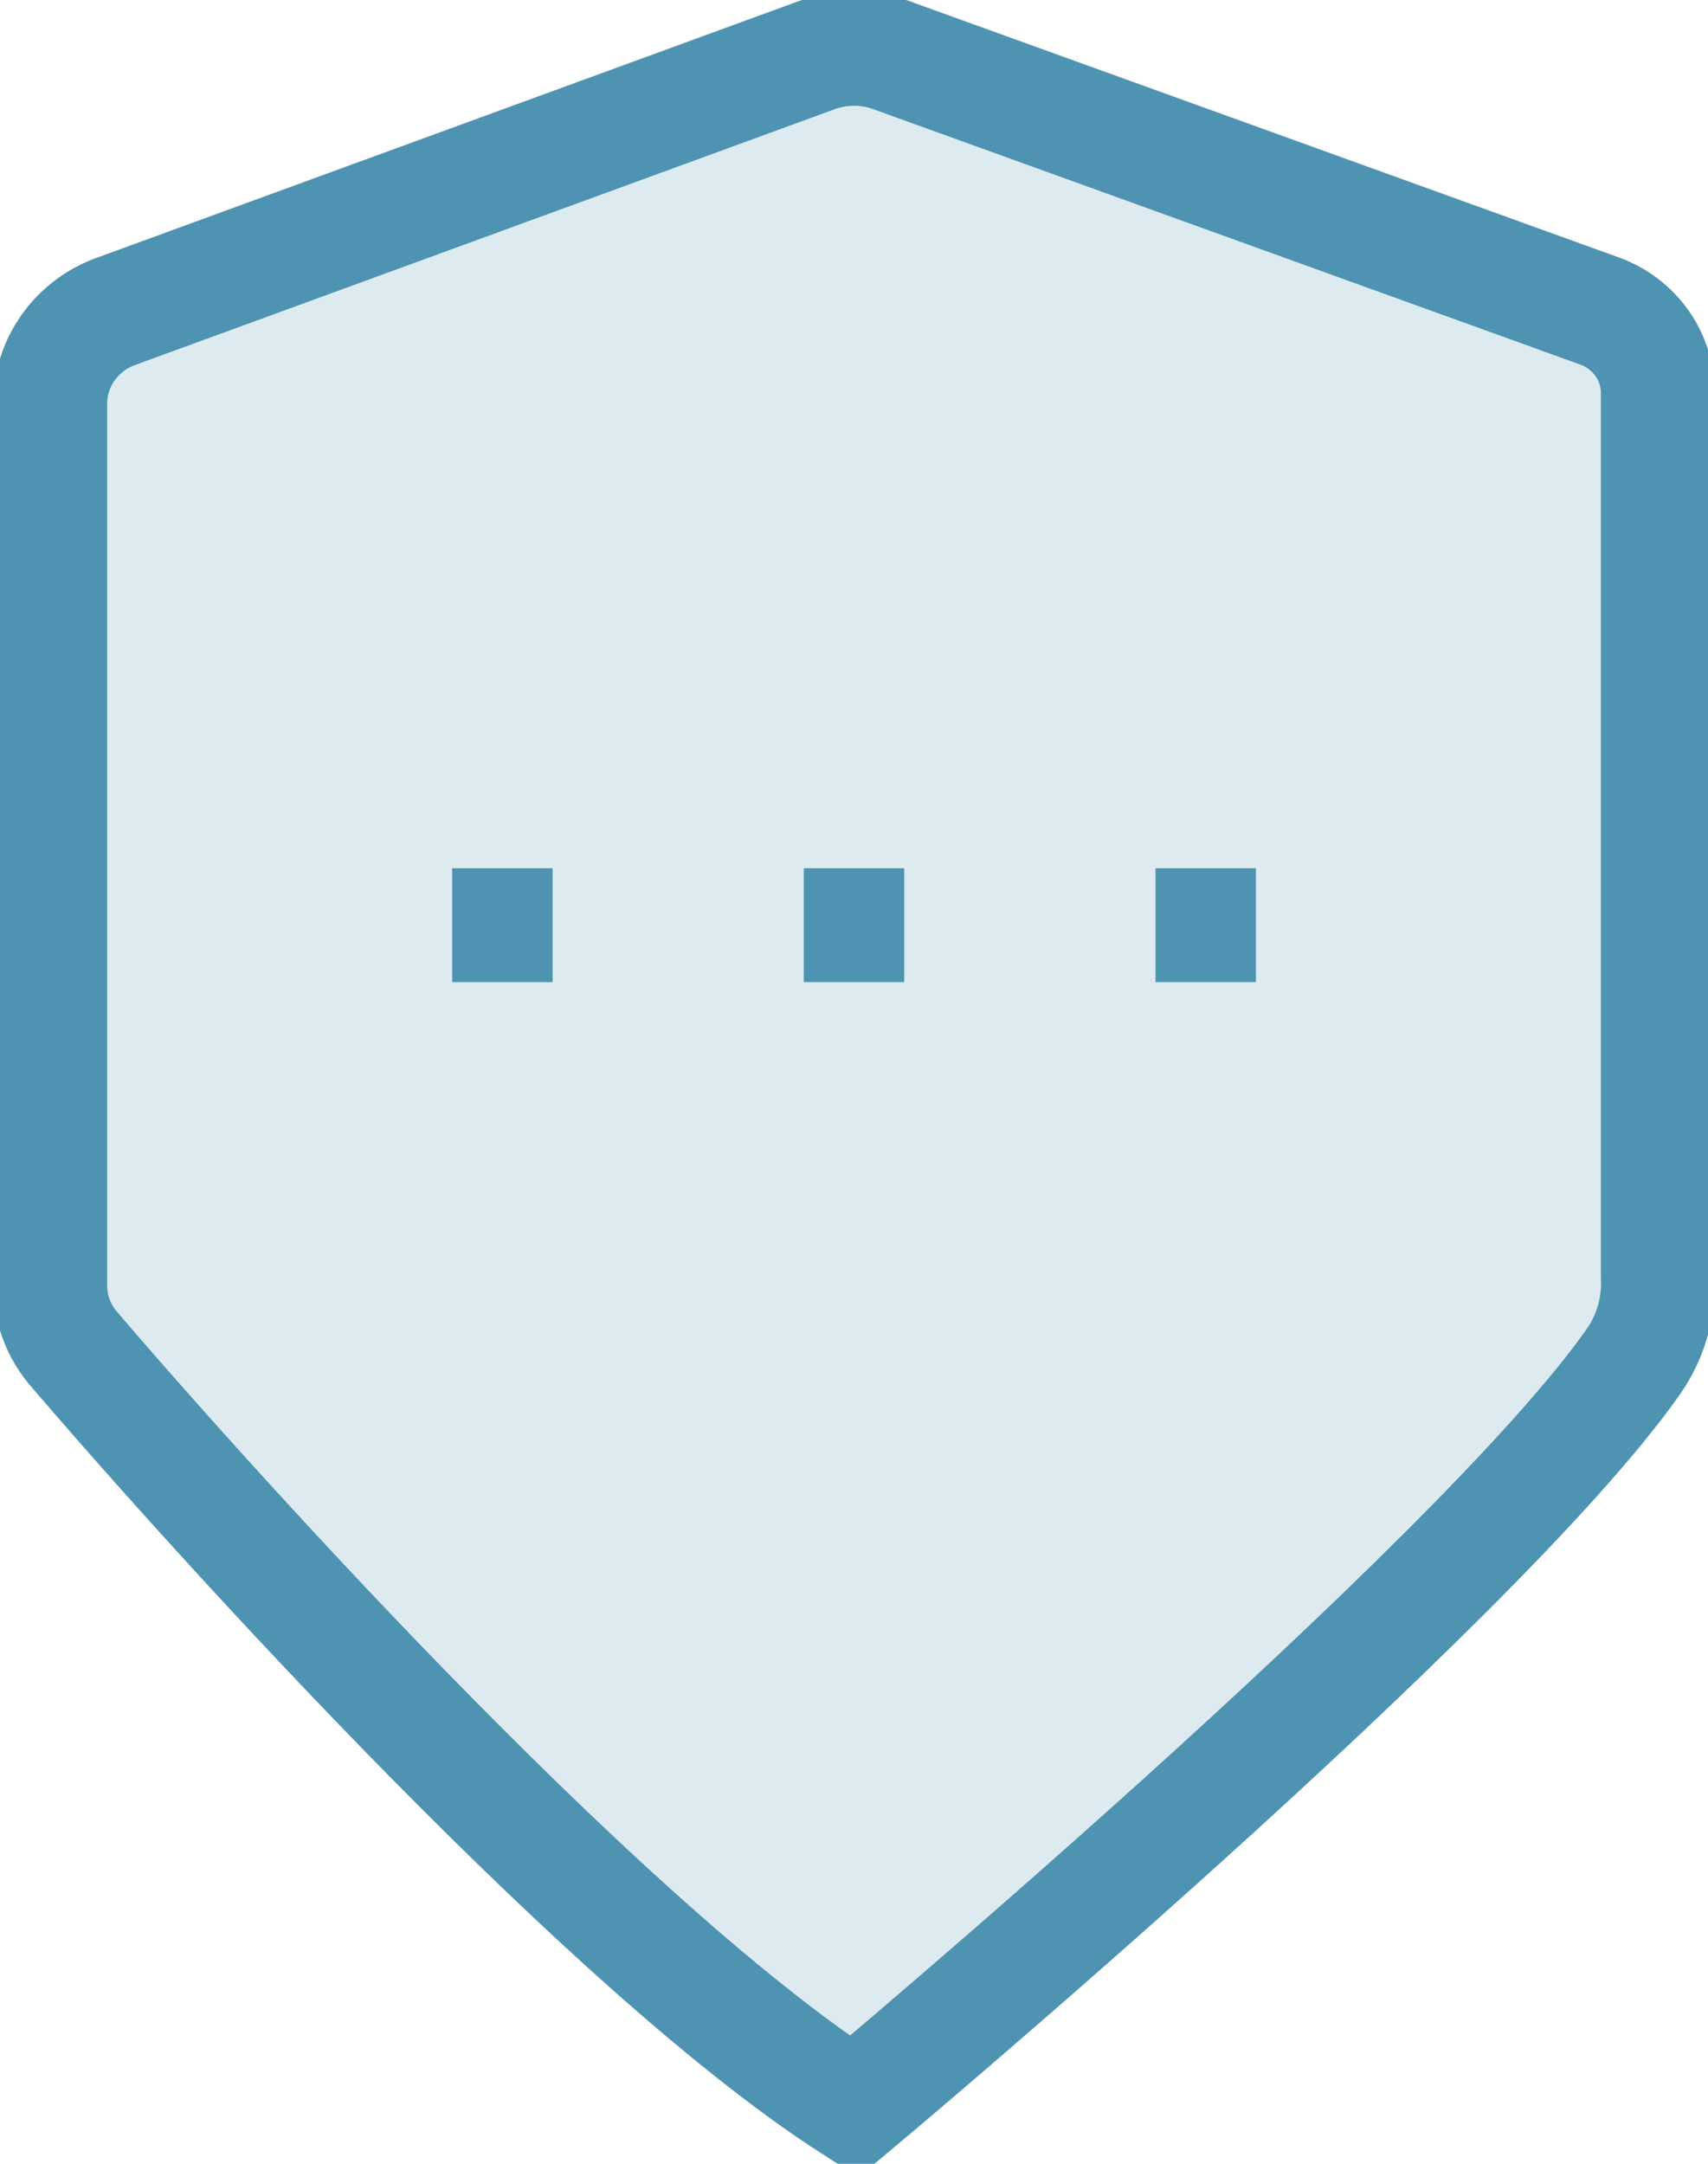 <svg width="15" height="19" viewBox="0 0 15 19" fill="none" xmlns="http://www.w3.org/2000/svg">
<g clip-path="url(#clip0_109_2746)">
<path d="M7.13 0.5L0.997 2.742C0.836 2.805 0.697 2.913 0.598 3.053C0.499 3.192 0.445 3.357 0.441 3.527V11.289C0.441 11.495 0.516 11.694 0.653 11.85C1.536 12.885 5.197 17.025 7.5 18.499C7.5 18.499 12.962 13.928 14.347 11.953C14.498 11.735 14.572 11.475 14.559 11.212V3.45C14.559 3.295 14.511 3.143 14.421 3.015C14.331 2.888 14.204 2.789 14.056 2.734L7.871 0.5C7.633 0.405 7.367 0.405 7.13 0.5Z" fill="#DDEBF0" stroke="#4E93B2" stroke-miterlimit="10"/>
<path d="M3.971 8.124H4.853" stroke="#4E93B2" stroke-miterlimit="10"/>
<path d="M7.059 8.124H7.941" stroke="#4E93B2" stroke-miterlimit="10"/>
<path d="M10.148 8.124H11.03" stroke="#4E93B2" stroke-miterlimit="10"/>
</g>
<defs>
<clipPath id="clip0_109_2746">
<rect width="15" height="19" fill="white"/>
</clipPath>
</defs>
</svg>
